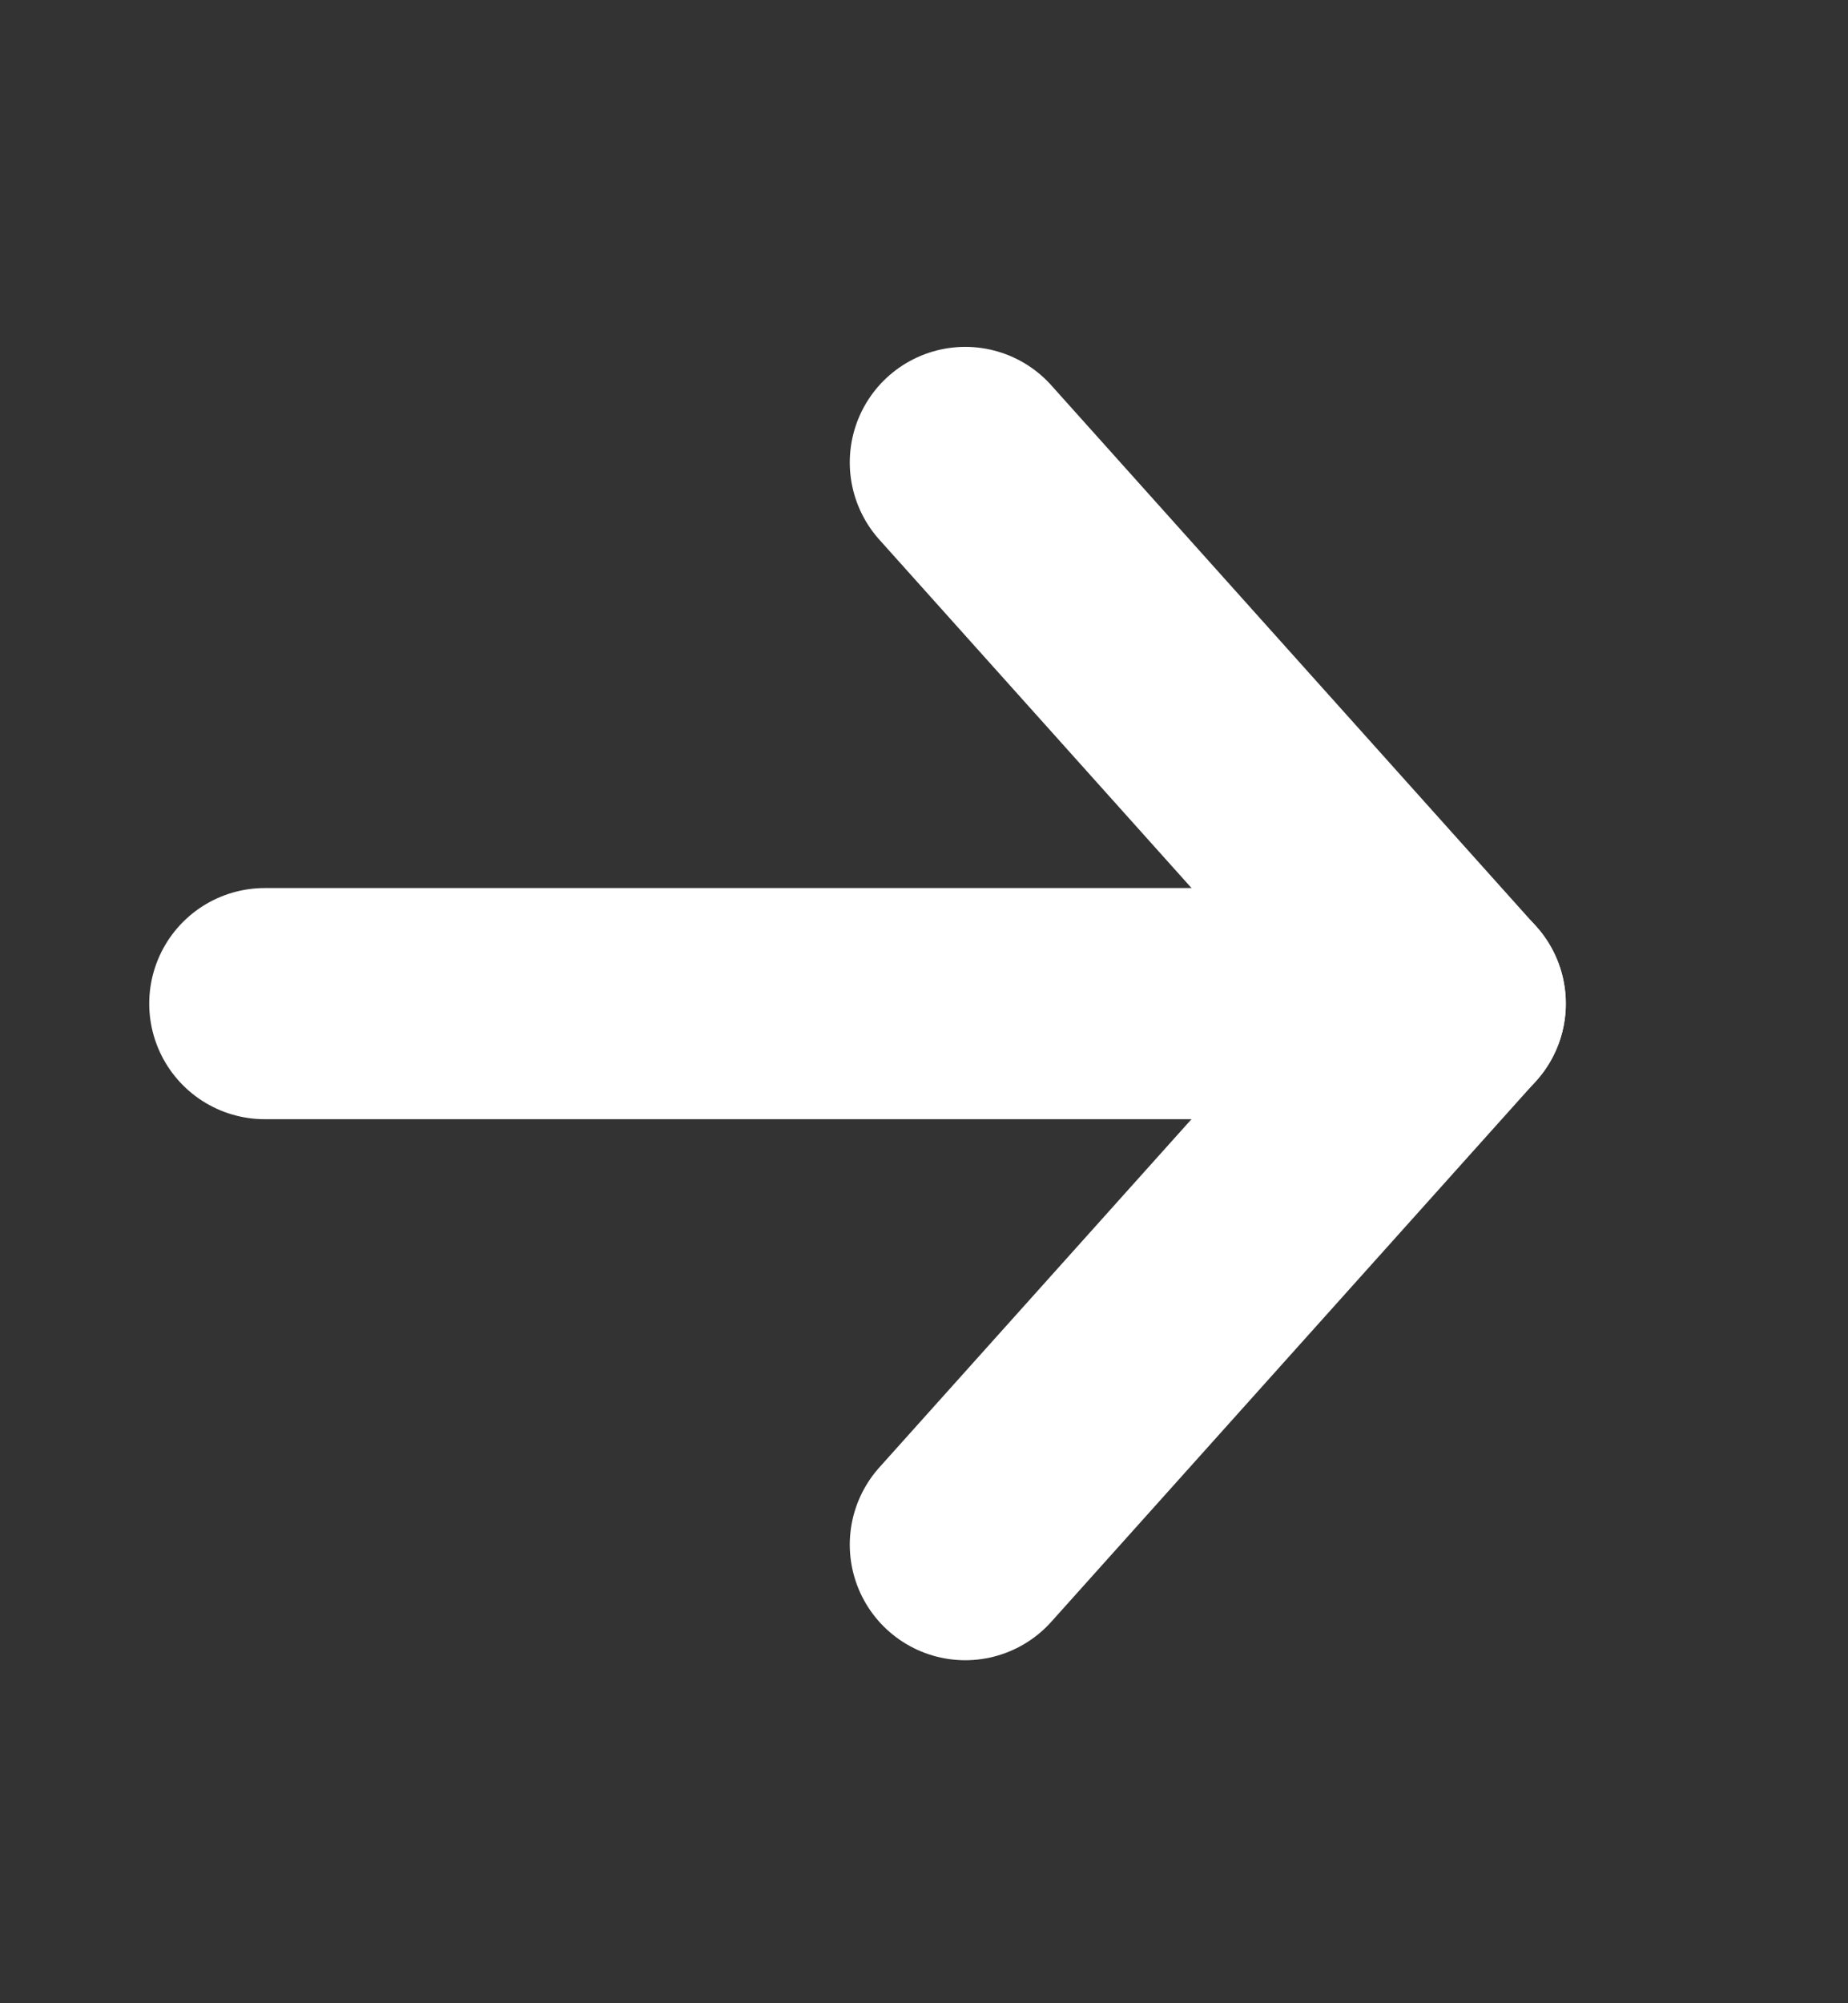 <svg width="12" height="13" viewBox="0 0 12 13" fill="none" xmlns="http://www.w3.org/2000/svg">
<rect x="0" y="0" width="12" height="13" fill="#333333" stroke="none"/>
<path d="M1.719 6.513L9.418 6.513" stroke="white" stroke-width="1.5" stroke-linecap="round" stroke-linejoin="round"/>
<path d="M6.268 10.024L9.417 6.513L6.268 3.001" stroke="white" stroke-width="1.5" stroke-linecap="round" stroke-linejoin="round"/>
</svg>
